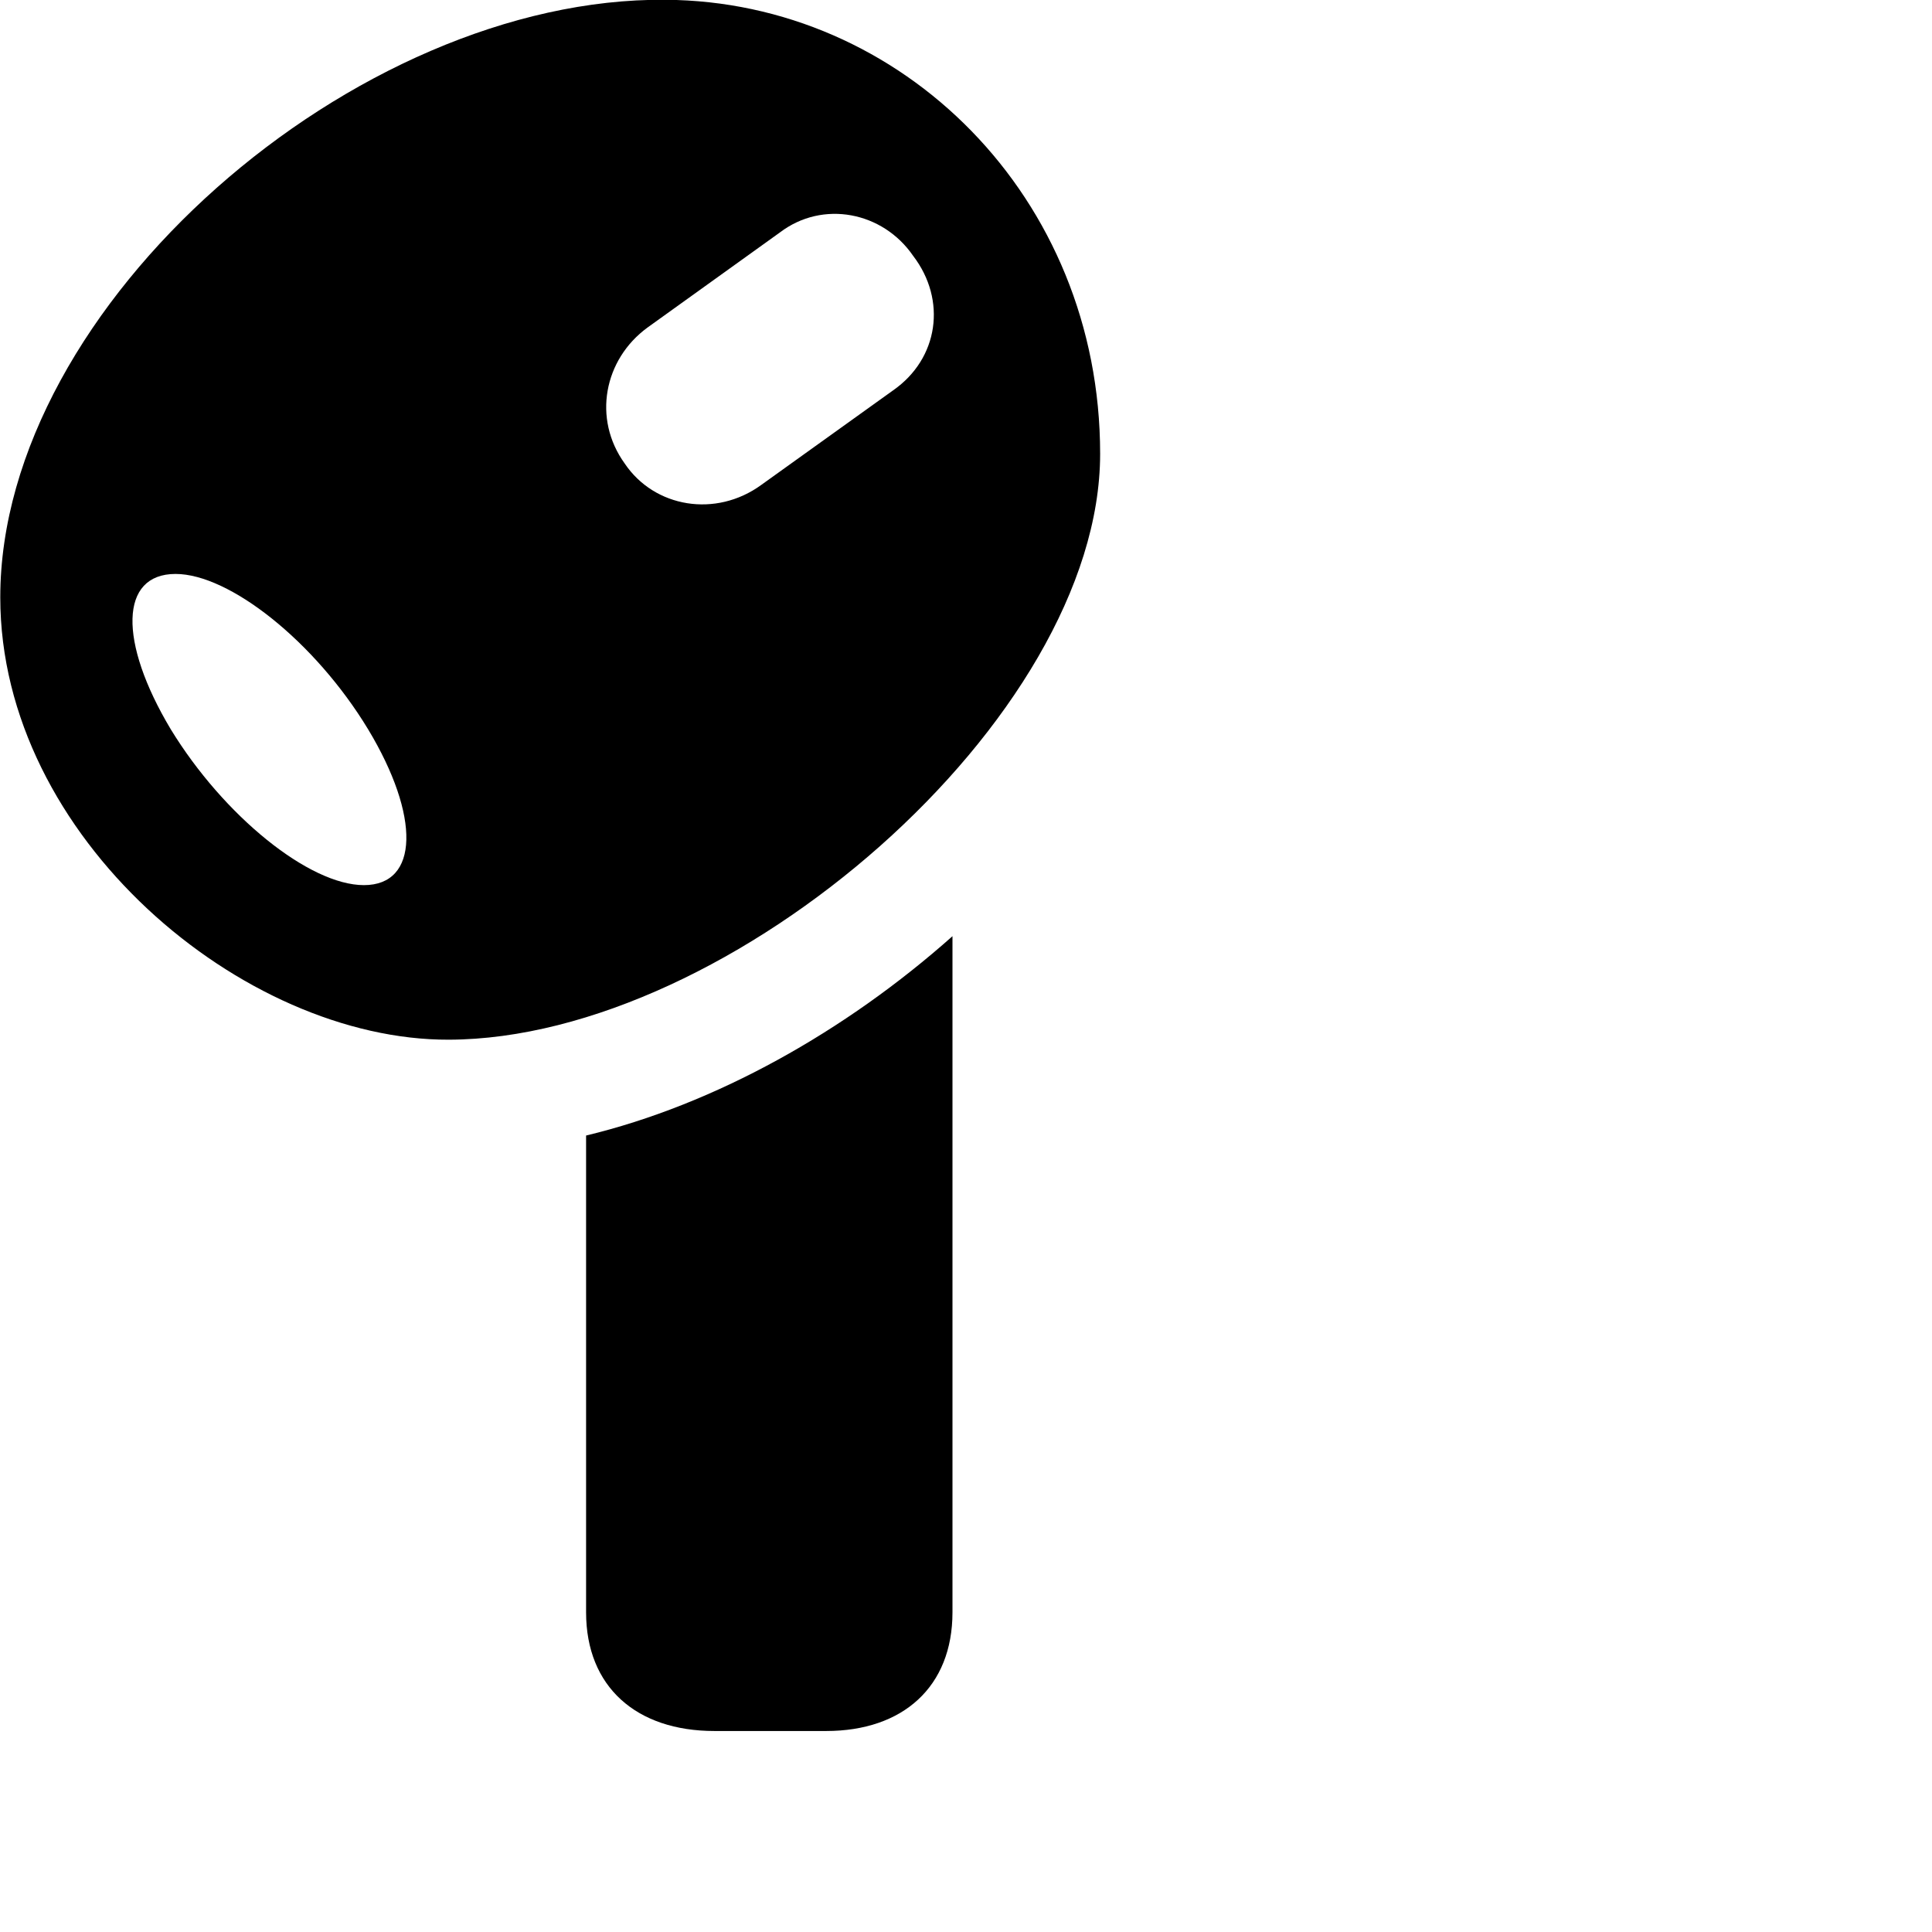 <svg xmlns="http://www.w3.org/2000/svg" viewBox="0 0 28 28" width="28" height="28">
  <path d="M9.644 -0.003C5.154 -0.043 0.004 4.418 0.004 8.658C0.004 12.137 3.524 15.078 6.504 15.068C10.594 15.057 15.944 10.418 15.944 6.577C15.944 2.857 13.074 0.018 9.644 -0.003ZM9.054 6.718C8.584 6.067 8.754 5.207 9.384 4.747L11.304 3.368C11.924 2.897 12.794 3.067 13.234 3.708C13.724 4.348 13.604 5.197 12.944 5.657L11.034 7.027C10.374 7.508 9.484 7.357 9.054 6.718ZM5.274 12.828C4.484 12.828 3.244 11.828 2.474 10.568C1.714 9.297 1.734 8.318 2.544 8.318C3.324 8.318 4.564 9.297 5.334 10.568C6.094 11.828 6.074 12.828 5.274 12.828ZM10.354 25.087H11.974C13.084 25.087 13.804 24.448 13.804 23.367V13.568C12.254 14.947 10.364 16.008 8.494 16.457V23.367C8.494 24.448 9.224 25.087 10.354 25.087Z" />
</svg>